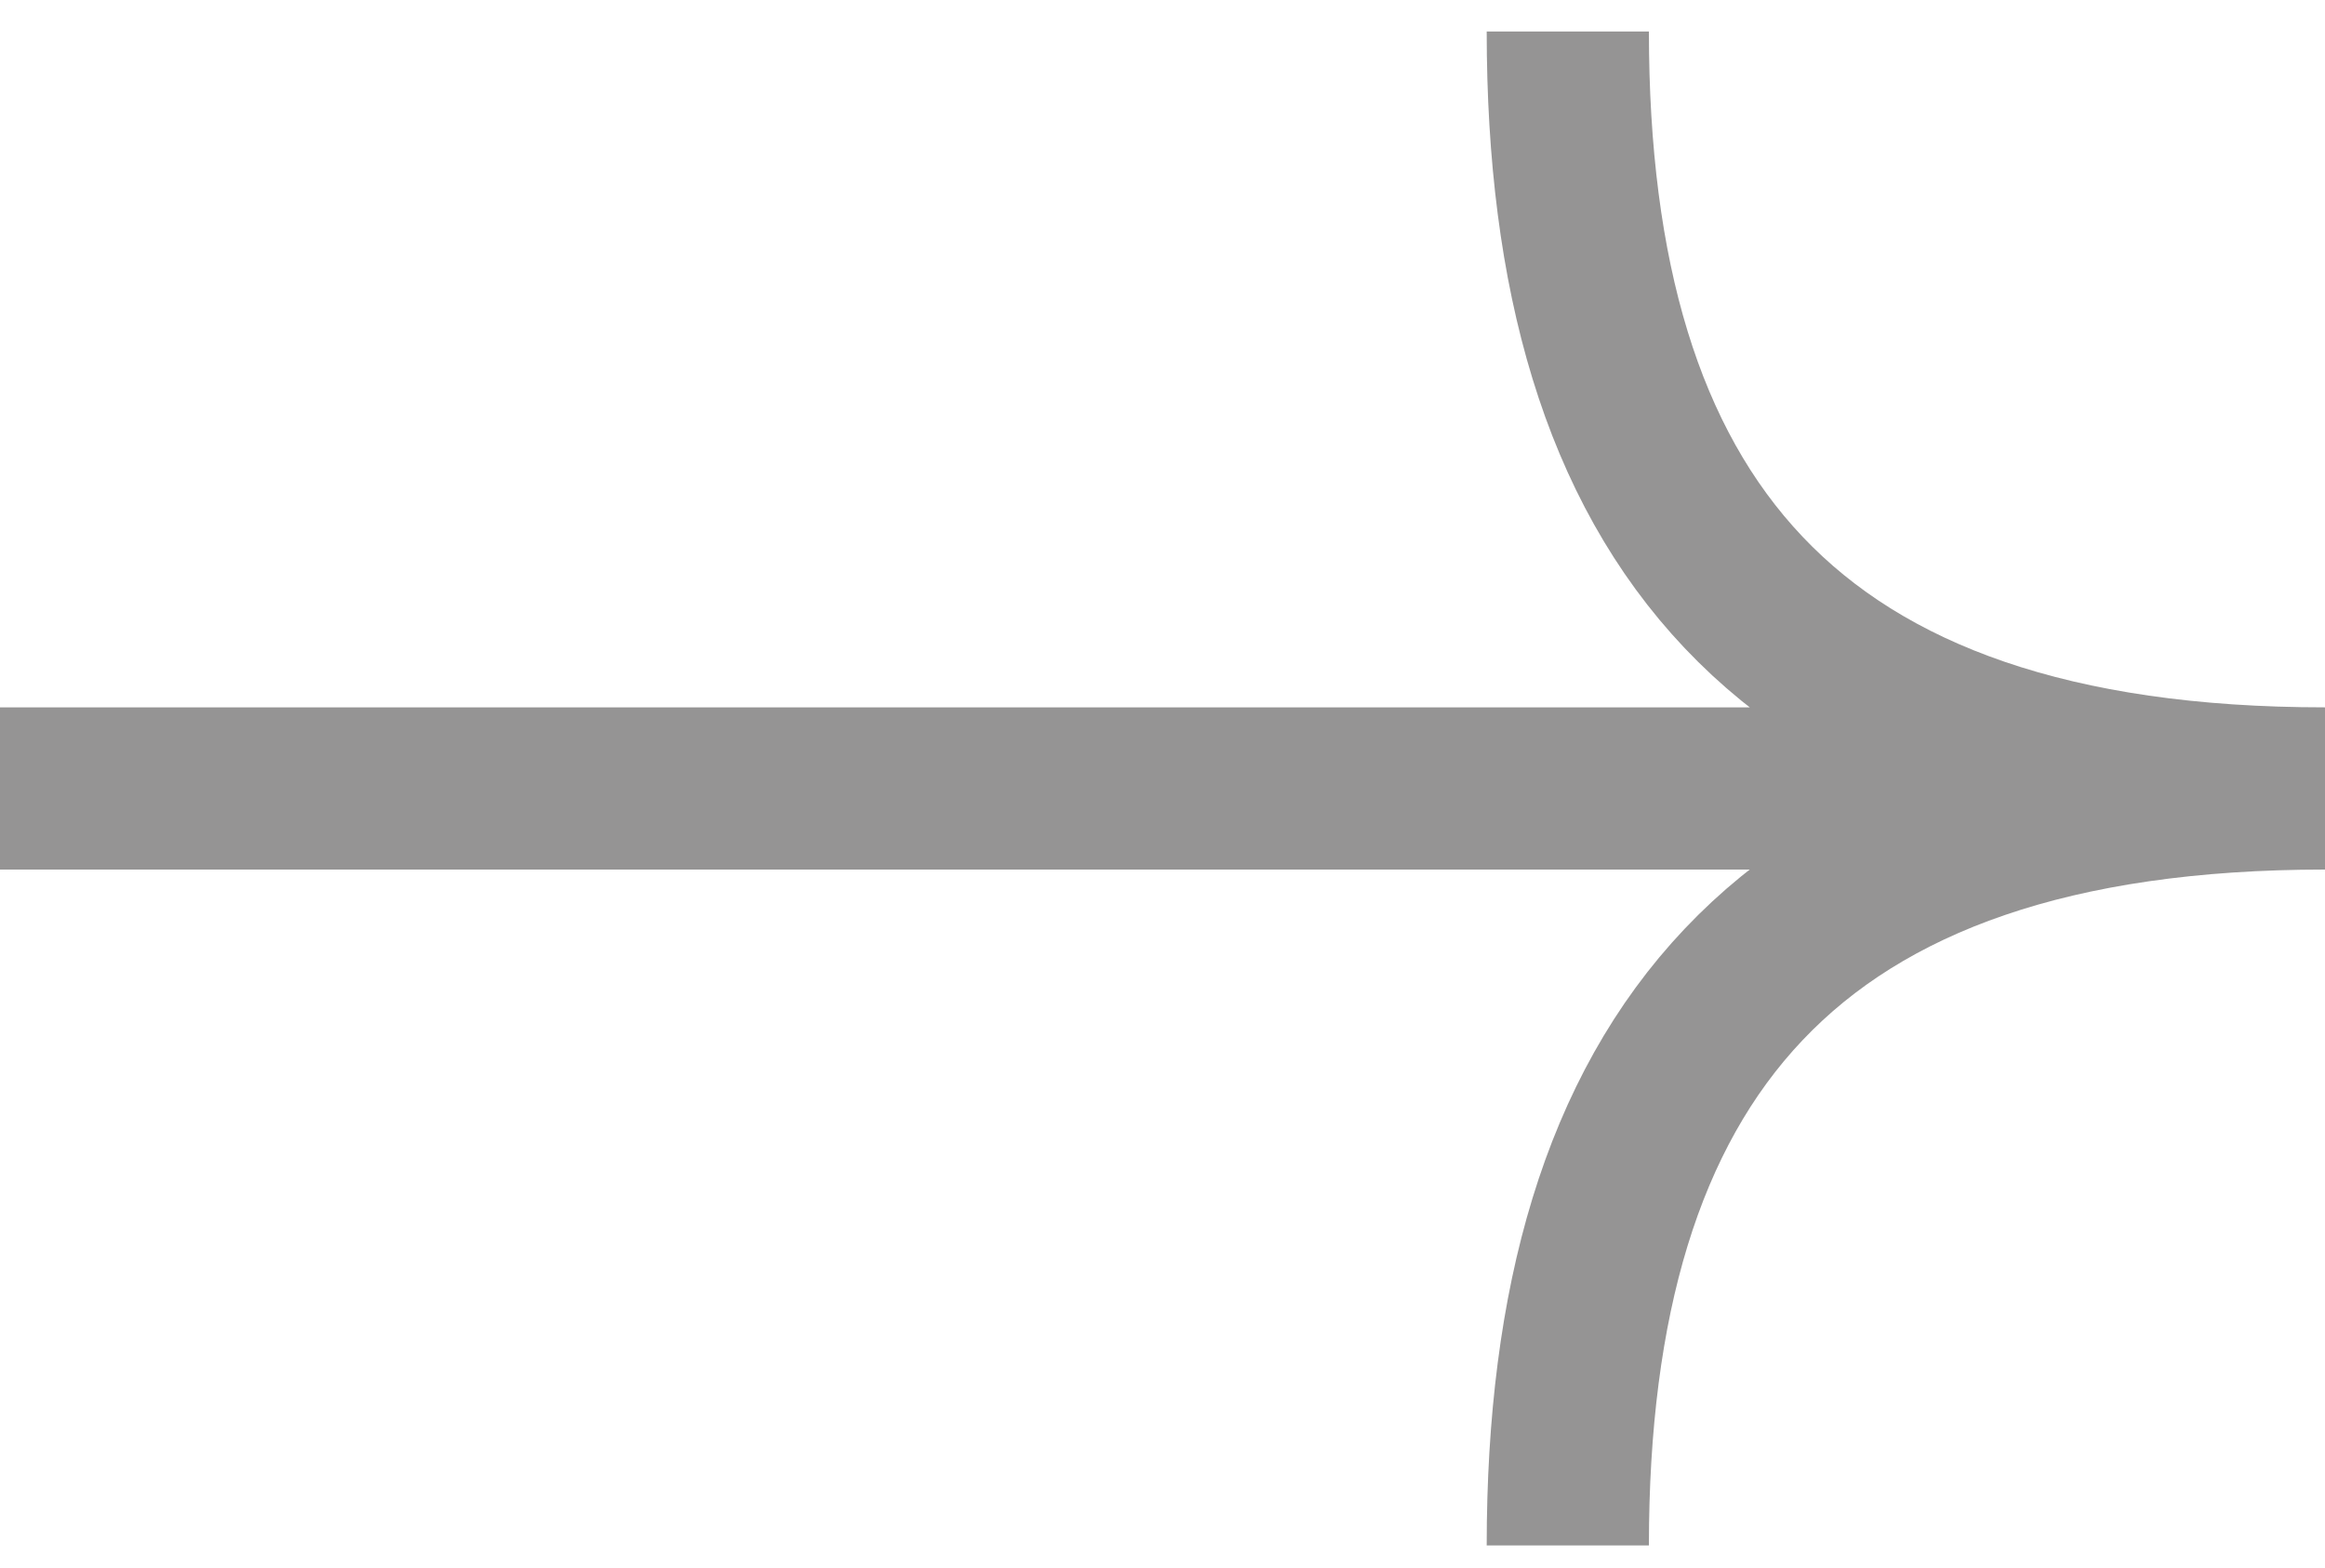 <svg width="43" height="29" viewBox="0 0 43 29" fill="none" xmlns="http://www.w3.org/2000/svg">
<path id="path" d="M0 14.582H43M43 14.582C33 14.582 28.996 9.582 28.996 0.582M43 14.582C33 14.582 28.996 19.582 28.996 28.582" stroke="#959494" stroke-width="3" stroke-linejoin="bevel"/>
</svg>

